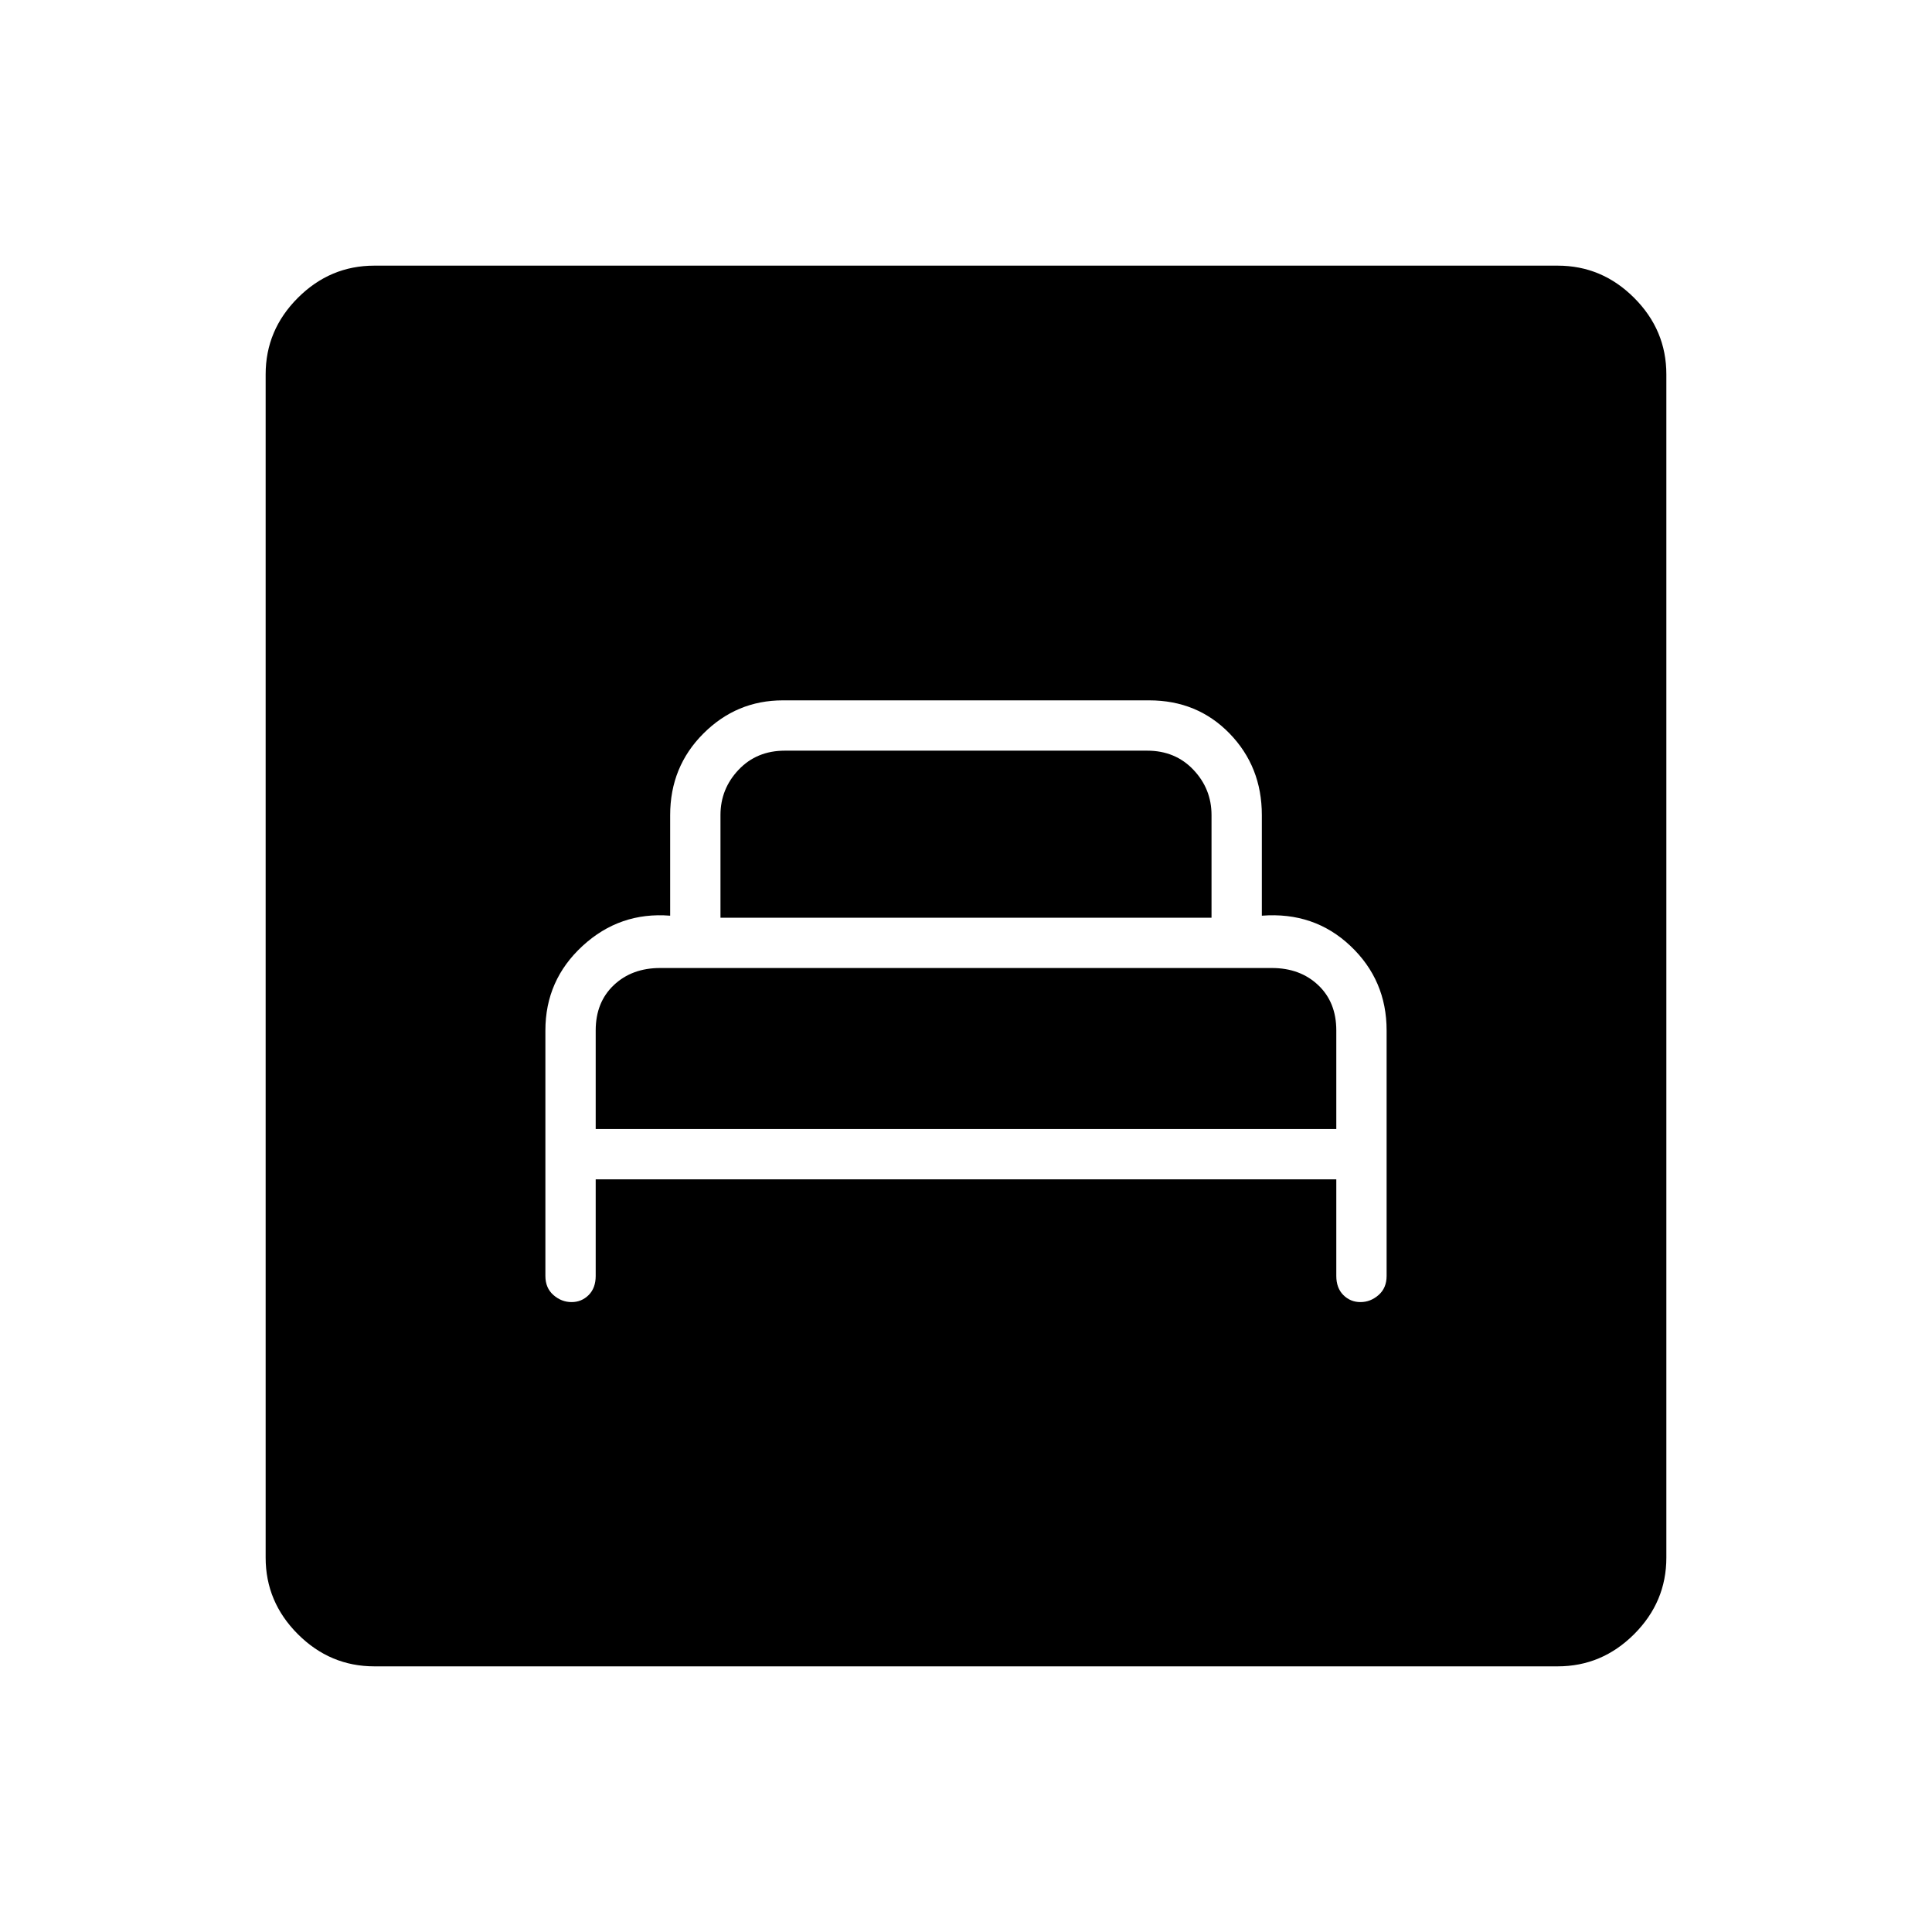 <svg xmlns="http://www.w3.org/2000/svg" height="48" width="48"><path d="M14.8 29.3h18.4v2.4q0 .3.175.475t.425.175q.25 0 .45-.175t.2-.475v-6.1q0-1.25-.9-2.1-.9-.85-2.2-.75v-2.5q0-1.2-.8-2.025t-2-.825h-9.1q-1.15 0-1.975.825-.825.825-.825 2.025v2.5q-1.25-.1-2.175.75-.925.85-.925 2.1v6.1q0 .3.2.475t.45.175q.25 0 .425-.175t.175-.475Zm3.1-6.5v-2.55q0-.65.45-1.125t1.15-.475h9q.7 0 1.15.475.45.475.45 1.125v2.55Zm-3.1 5.25V25.6q0-.7.45-1.125.45-.425 1.15-.425h15.2q.7 0 1.15.425.45.425.45 1.125v2.45ZM9.3 41.4q-1.1 0-1.9-.8-.8-.8-.8-1.9V9.3q0-1.1.8-1.9.8-.8 1.9-.8h29.4q1.1 0 1.9.8.8.8.8 1.9v29.4q0 1.1-.8 1.9-.8.8-1.9.8Z"/></svg>